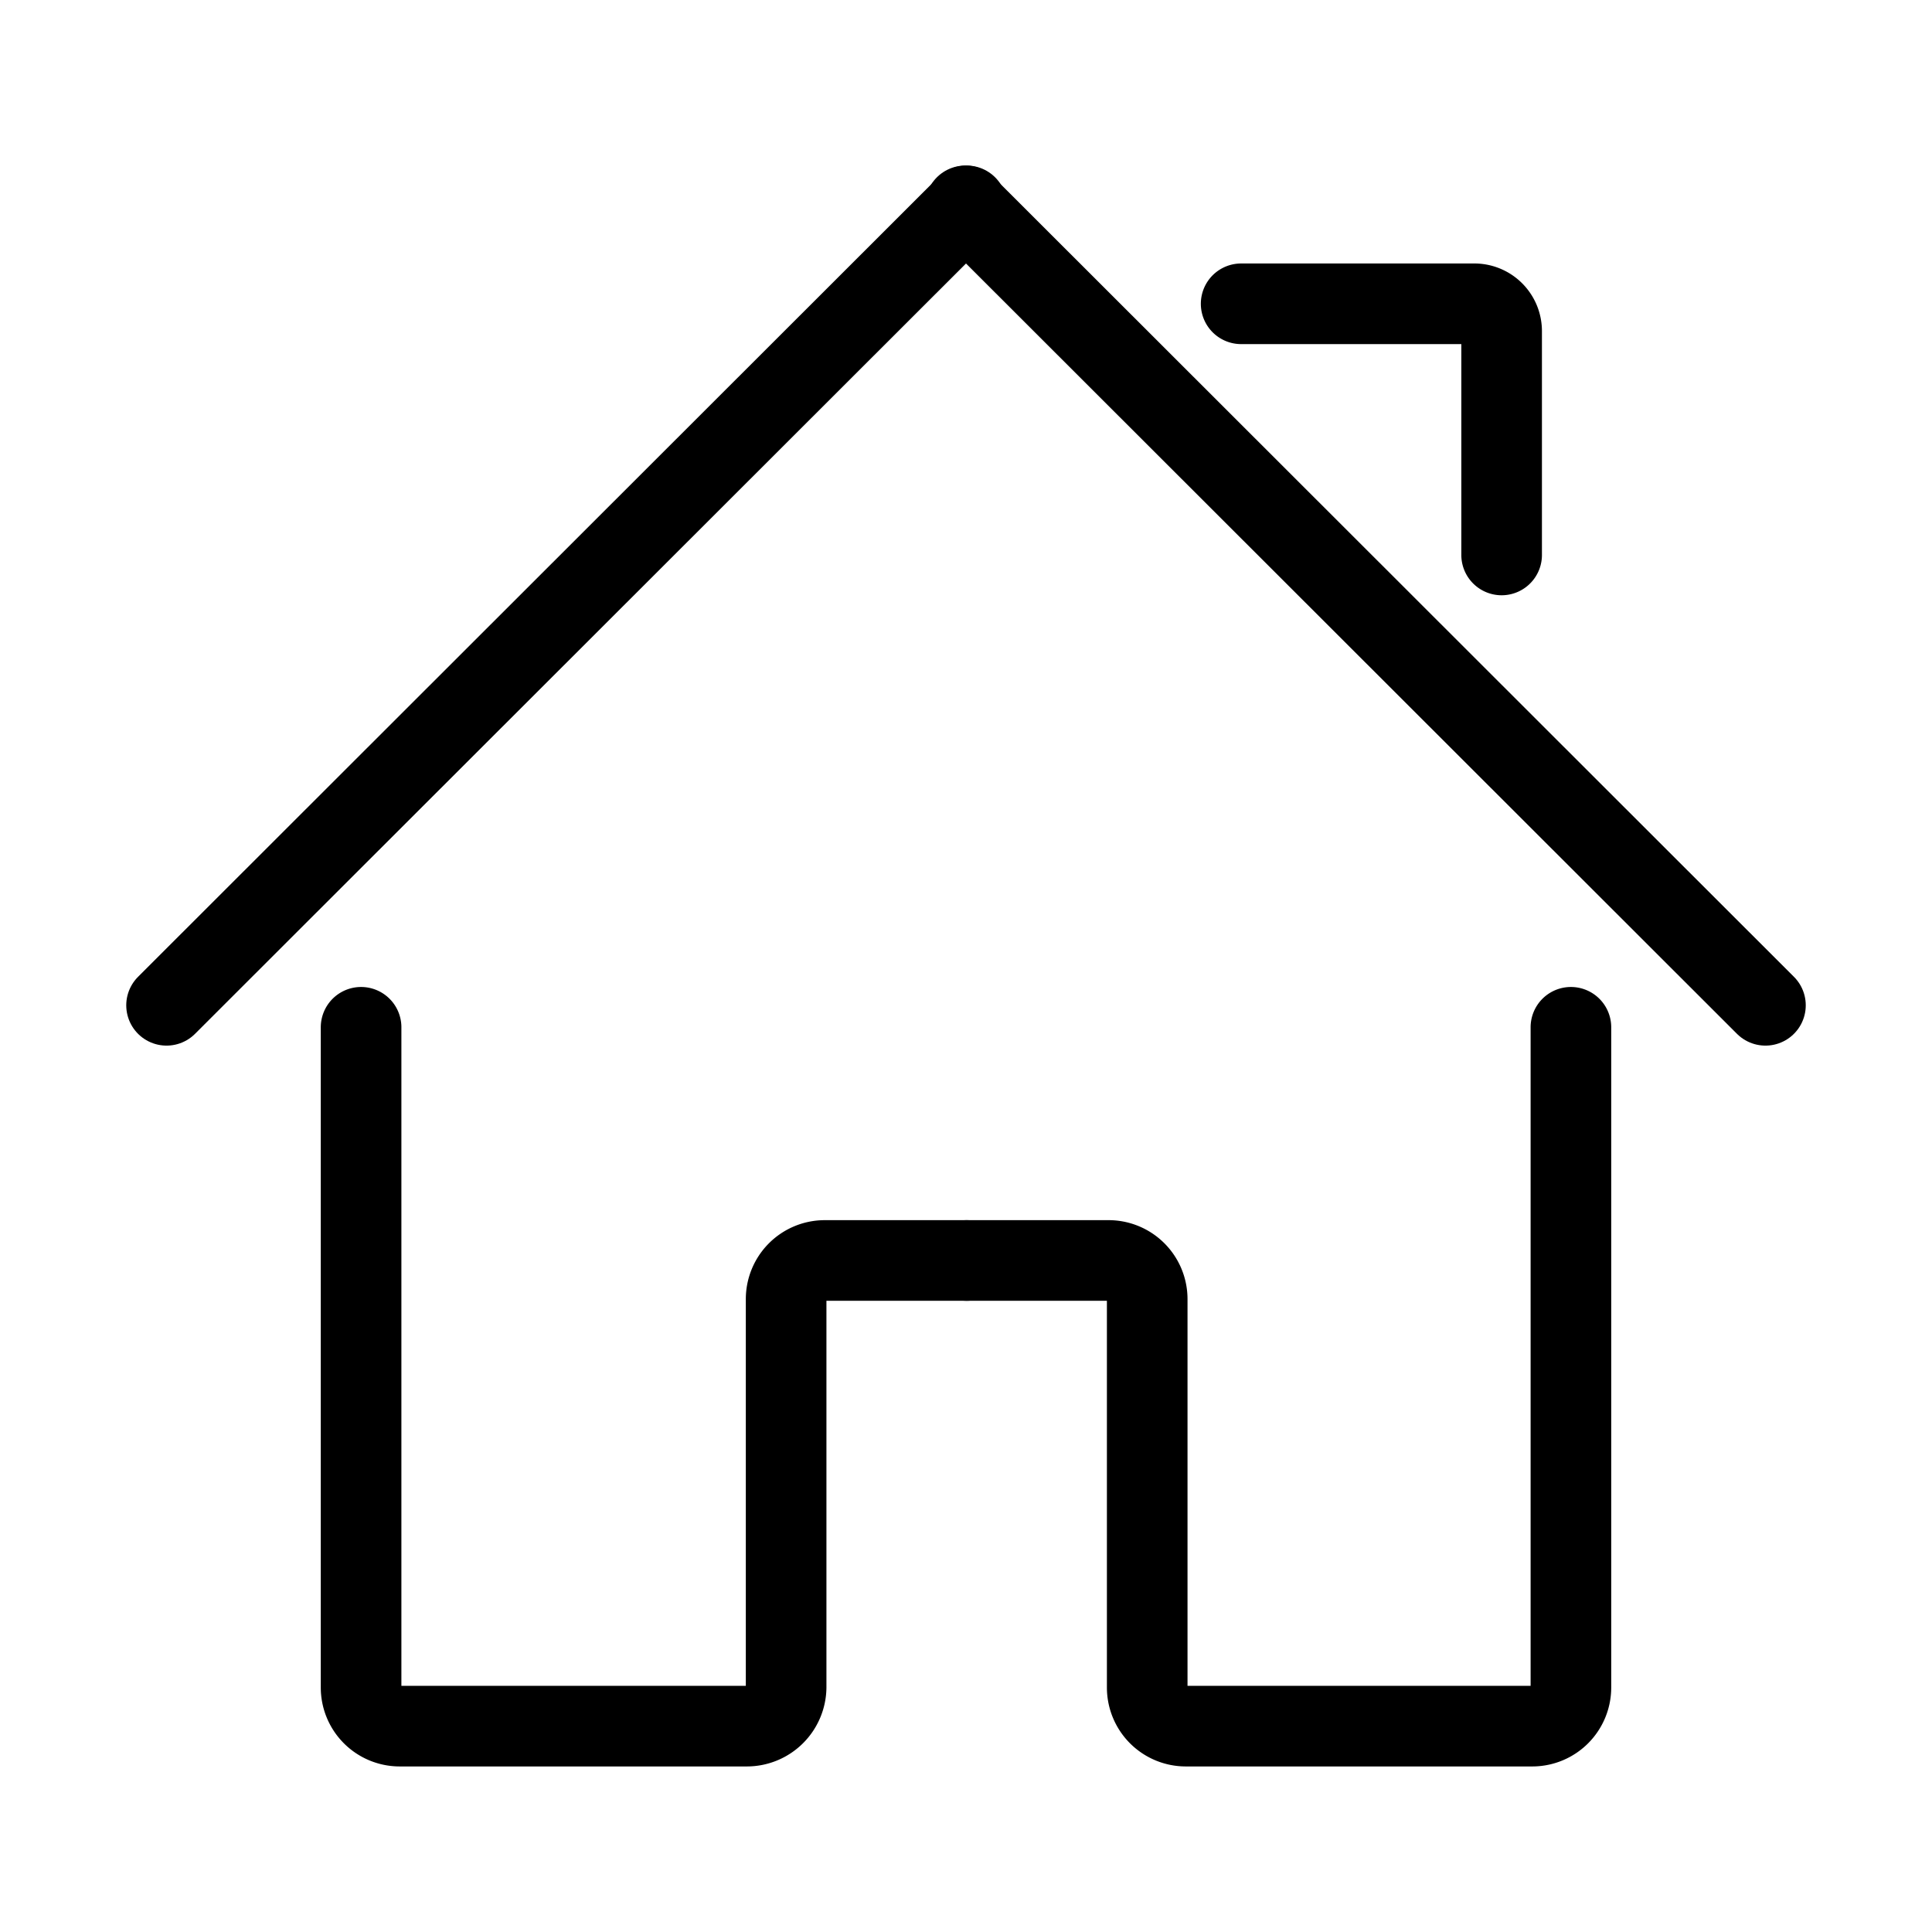 <svg id="App_Icon_Kit_A" data-name="App Icon Kit A" xmlns="http://www.w3.org/2000/svg" viewBox="0 0 29 29"><defs><style>.cls-1{fill:none;stroke:#000;stroke-linecap:round;stroke-miterlimit:10;stroke-width:1.21px;}</style></defs><g id="Notifications_and_Activity_-_Preview" data-name="Notifications and Activity - Preview"><line class="cls-1" x1="14.51" y1="3.09" x2="2.5" y2="15.09"/><line class="cls-1" x1="14.49" y1="3.09" x2="26.5" y2="15.09"/><path class="cls-1" d="M14.51,18.92H12.38a.58.58,0,0,0-.58.58v5.83a.59.59,0,0,1-.59.58H6a.58.58,0,0,1-.58-.58V15.42"/><path class="cls-1" d="M14.51,18.92h2.12a.58.58,0,0,1,.59.58v5.83a.58.58,0,0,0,.58.58H23a.58.58,0,0,0,.58-.58V15.42"/><path class="cls-1" d="M18.63,4.56h3.49a.41.41,0,0,1,.42.41V8.33"/></g></svg>